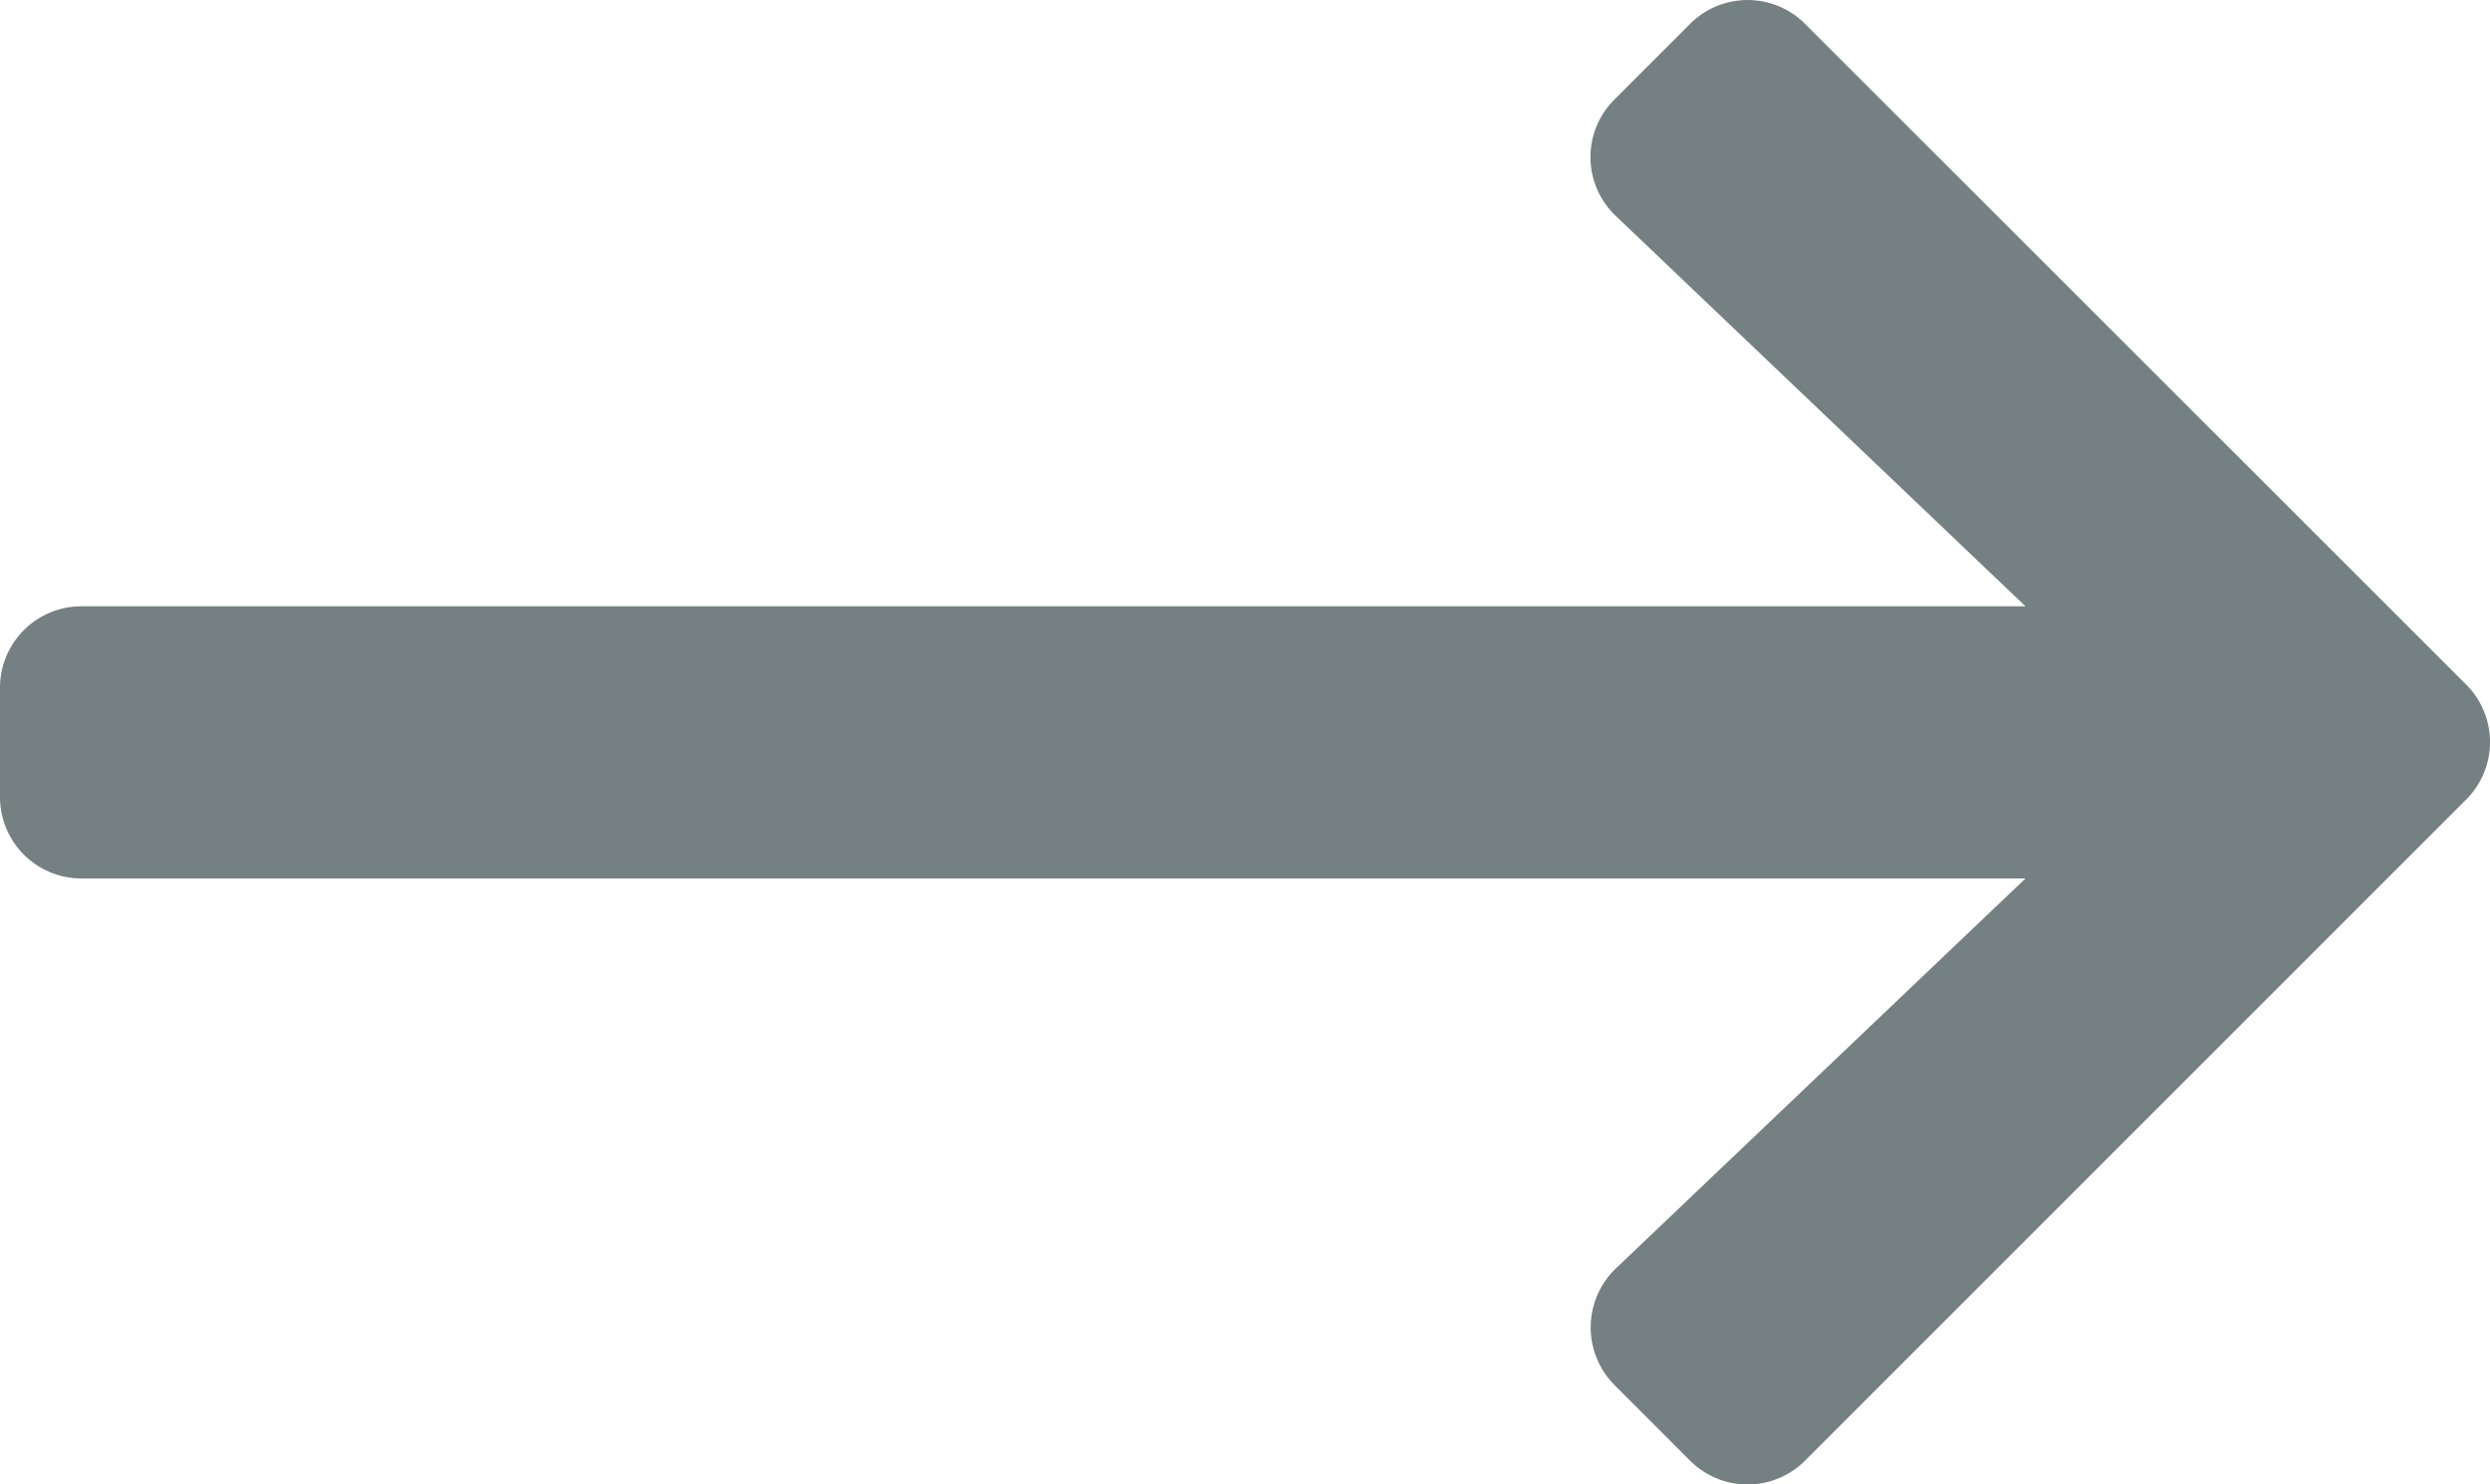 <svg xmlns="http://www.w3.org/2000/svg" width="50.32" height="30" viewBox="0 0 50.32 30">
  <path id="Icon_awesome-arrow-right" data-name="Icon awesome-arrow-right"
    d="M12.627,4.657l1.525-1.525a1.642,1.642,0,0,1,2.329,0L29.836,16.479a1.642,1.642,0,0,1,0,2.329L16.481,32.163a1.642,1.642,0,0,1-2.329,0l-1.525-1.525a1.651,1.651,0,0,1,.027-2.356L20.933,20.4H-18.351A1.645,1.645,0,0,1-20,18.746v-2.2A1.645,1.645,0,0,1-18.351,14.9H20.933L12.655,7.013A1.639,1.639,0,0,1,12.627,4.657Z"
    transform="translate(20 -2.647)" fill="#758083" />
</svg>